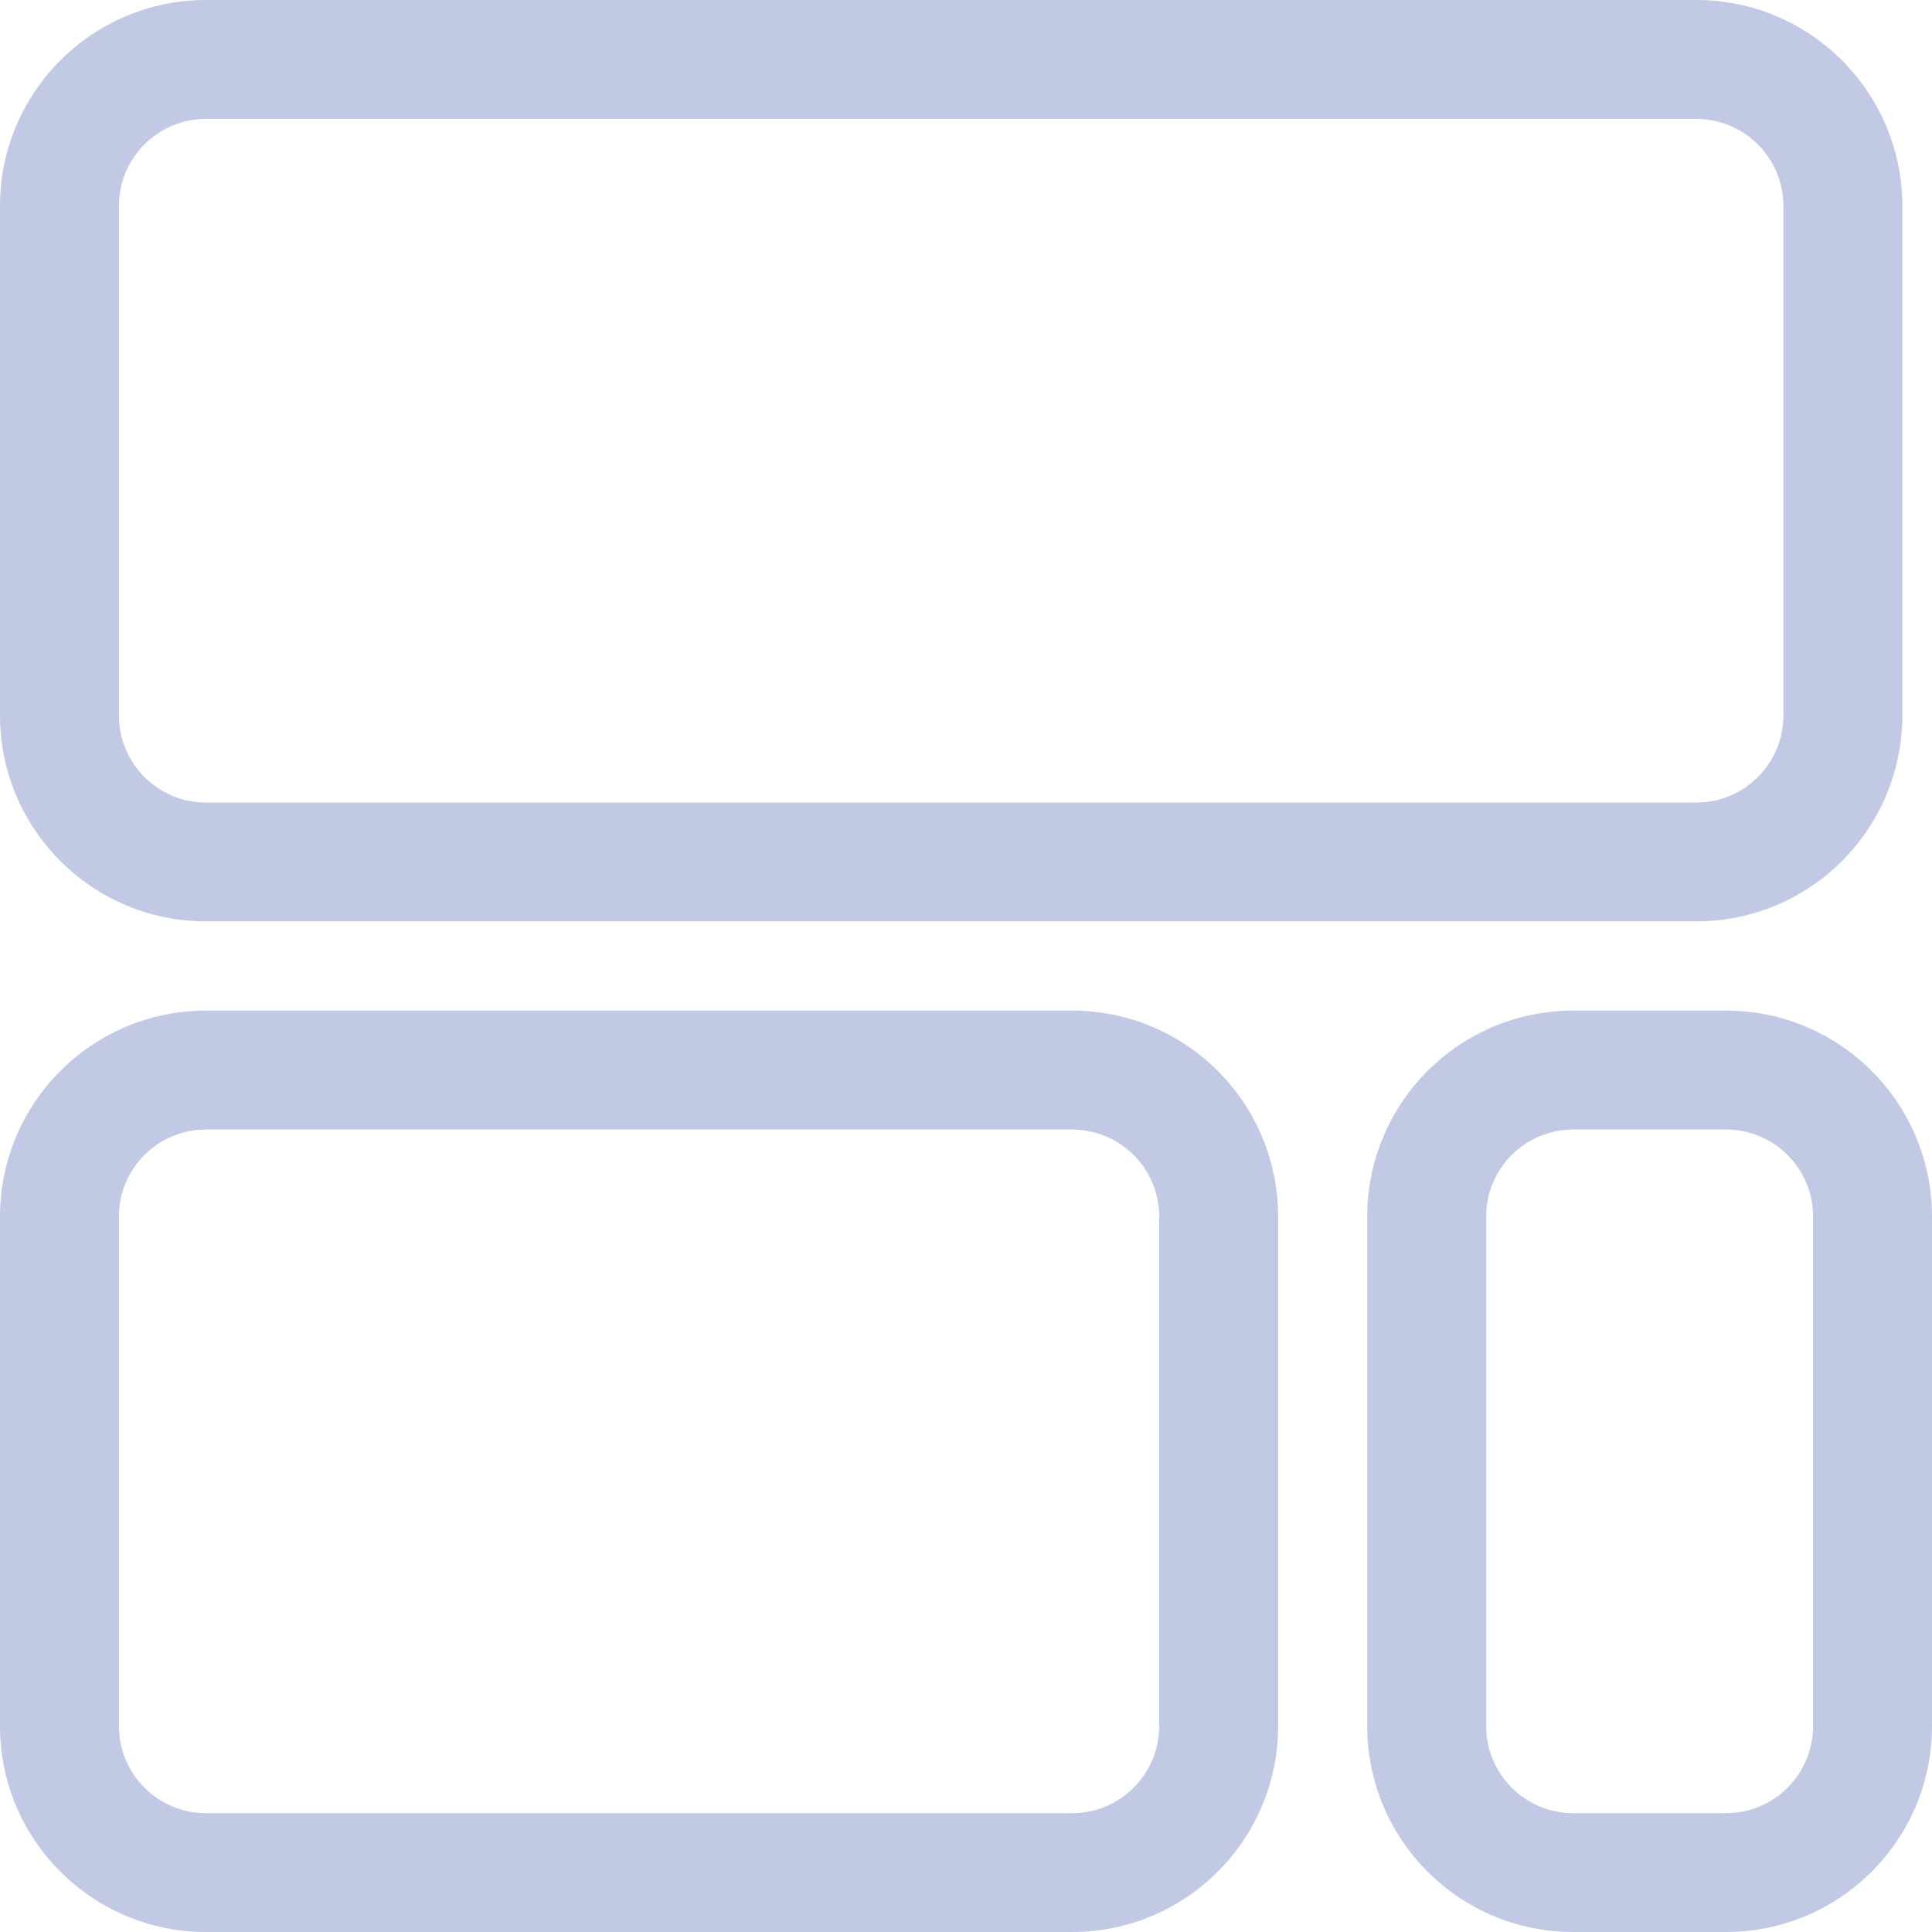 <svg width="22" height="22" viewBox="0 0 22 22" fill="none" xmlns="http://www.w3.org/2000/svg">
<path d="M21.662 8.146C21.662 9.442 20.611 10.492 19.315 10.492H2.346C1.051 10.492 0 9.442 0 8.146V2.346C0 1.051 1.051 0 2.346 0H19.316C20.611 0 21.662 1.051 21.662 2.346L21.662 8.146ZM20.308 2.346C20.308 1.798 19.863 1.354 19.315 1.354H2.346C1.798 1.354 1.354 1.798 1.354 2.346V8.146C1.354 8.694 1.798 9.139 2.346 9.139H19.316C19.864 9.139 20.308 8.694 20.308 8.146L20.308 2.346Z" fill="#C1C9E5"/>
<path d="M14.554 19.654C14.554 20.95 13.503 22 12.208 22H2.346C1.051 22 0 20.95 0 19.654V13.854C0 12.558 1.051 11.508 2.346 11.508H12.208C13.504 11.508 14.554 12.558 14.554 13.854L14.554 19.654ZM13.2 13.854C13.2 13.306 12.756 12.862 12.208 12.862H2.346C1.798 12.862 1.354 13.306 1.354 13.854V19.654C1.354 20.202 1.798 20.647 2.346 20.647H12.208C12.756 20.647 13.2 20.202 13.2 19.654L13.2 13.854Z" fill="#C1C9E5"/>
<path d="M22 19.654C22 20.95 20.949 22 19.654 22H17.915C16.619 22 15.569 20.95 15.569 19.654V13.854C15.569 12.558 16.619 11.508 17.915 11.508H19.654C20.949 11.508 22 12.558 22 13.854V19.654ZM20.646 13.854C20.646 13.306 20.202 12.862 19.654 12.862H17.915C17.367 12.862 16.923 13.306 16.923 13.854V19.654C16.923 20.202 17.367 20.647 17.915 20.647H19.654C20.202 20.647 20.646 20.202 20.646 19.654V13.854Z" fill="#C1C9E5"/>
</svg>
